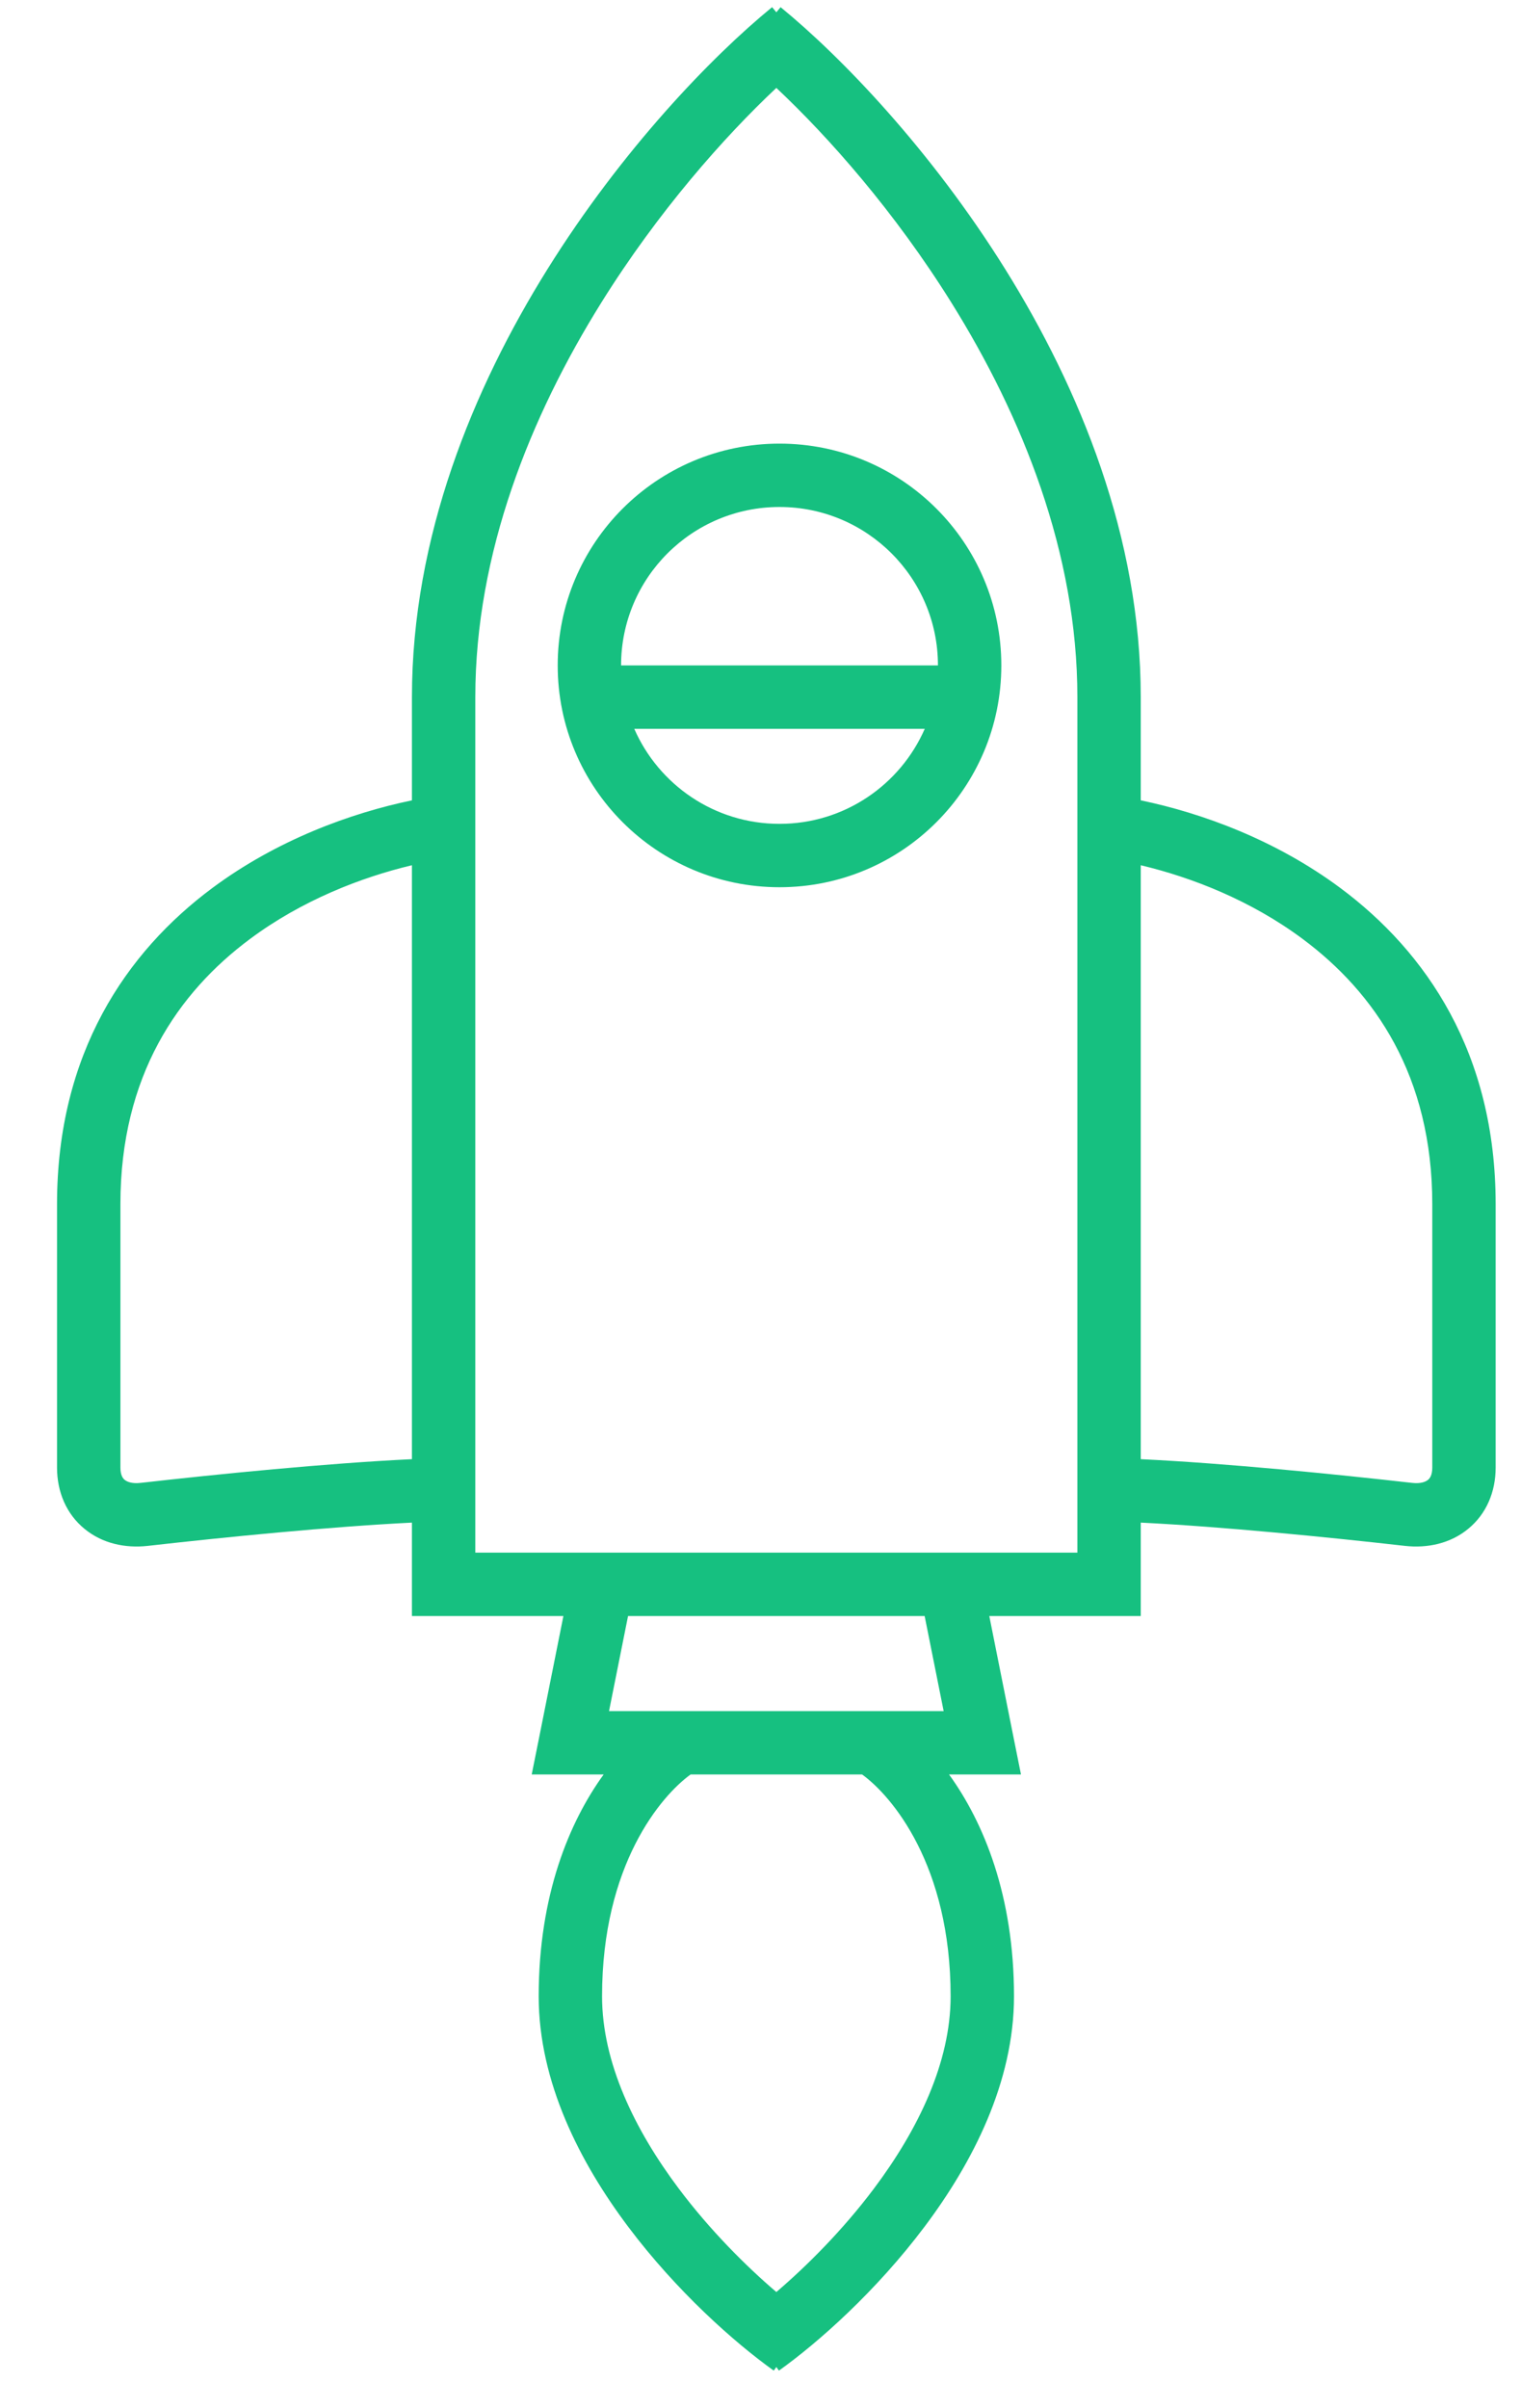 <svg width="24" height="38" viewBox="0 0 24 38" fill="none" xmlns="http://www.w3.org/2000/svg">
<path fill-rule="evenodd" clip-rule="evenodd" d="M12.183 0.113C11.226 0.896 9.814 2.362 8.638 4.248C7.463 6.133 6.5 8.475 6.5 11V11.028V11.056V11.085V11.113V11.141V11.169V11.198V11.226V11.255V11.283V11.312V11.34V11.369V11.398V11.426V11.455V11.484V11.512V11.541V11.57V11.599V11.628V11.657V11.686V11.715V11.744V11.773V11.802V11.831V11.861V11.89V11.919V11.948V11.978V12.007V12.036V12.066V12.095V12.125V12.154V12.184V12.213V12.243V12.272V12.302V12.332V12.361V12.391V12.421V12.451V12.48V12.51V12.54V12.57V12.6V12.629C5.53 12.83 4.368 13.256 3.352 14.011C1.992 15.022 0.9 16.622 0.9 19V23.159C0.9 23.541 1.047 23.89 1.333 24.124C1.613 24.355 1.975 24.433 2.332 24.393C3.542 24.256 5.22 24.089 6.5 24.026V24.034V24.054V24.074V24.094V24.113V24.133V24.153V24.172V24.192V24.211V24.23V24.25V24.269V24.288V24.307V24.326V24.345V24.363V24.382V24.401V24.419V24.438V24.456V24.474V24.493V24.511V24.529V24.547V24.565V24.582V24.6V24.618V24.635V24.653V24.67V24.687V24.705V24.722V24.739V24.756V24.773V24.79V24.806V24.823V24.839V24.856V24.872V24.889V24.905V24.921V24.937V24.953V24.969V24.984V25V25.5H7H8.89L8.51 27.402L8.39 28H9H9.525C8.98 28.753 8.5 29.91 8.5 31.5C8.5 32.856 9.154 34.128 9.913 35.138C10.676 36.154 11.589 36.964 12.209 37.407L12.25 37.35L12.291 37.407C12.911 36.964 13.824 36.154 14.587 35.138C15.346 34.128 16 32.856 16 31.5C16 29.91 15.52 28.753 14.975 28H15.5H16.11L15.99 27.402L15.61 25.5H17.5H18V25V24.984V24.969V24.953V24.937V24.921V24.905V24.889V24.872V24.856V24.839V24.823V24.806V24.79V24.773V24.756V24.739V24.722V24.705V24.687V24.67V24.653V24.635V24.618V24.6V24.582V24.565V24.547V24.529V24.511V24.493V24.474V24.456V24.438V24.419V24.401V24.382V24.363V24.345V24.326V24.307V24.288V24.269V24.25V24.23V24.211V24.192V24.172V24.153V24.133V24.113V24.094V24.074V24.054V24.034V24.026C19.28 24.089 20.958 24.256 22.168 24.393C22.525 24.433 22.887 24.355 23.167 24.124C23.453 23.89 23.6 23.541 23.6 23.159V19C23.6 16.622 22.508 15.022 21.148 14.011C20.132 13.256 18.97 12.83 18 12.629V12.6V12.57V12.54V12.51V12.48V12.451V12.421V12.391V12.361V12.332V12.302V12.272V12.243V12.213V12.184V12.154V12.125V12.095V12.066V12.036V12.007V11.978V11.948V11.919V11.89V11.861V11.831V11.802V11.773V11.744V11.715V11.686V11.657V11.628V11.599V11.57V11.541V11.512V11.484V11.455V11.426V11.398V11.369V11.34V11.312V11.283V11.255V11.226V11.198V11.169V11.141V11.113V11.085V11.056V11.028V11C18 8.475 17.037 6.133 15.862 4.248C14.686 2.362 13.274 0.896 12.317 0.113L12.25 0.194L12.183 0.113ZM6.5 23.025V23.014V22.99V22.967V22.943V22.92V22.896V22.873V22.849V22.825V22.801V22.777V22.753V22.73V22.706V22.681V22.657V22.633V22.609V22.584V22.56V22.535V22.511V22.486V22.462V22.437V22.412V22.387V22.363V22.338V22.313V22.288V22.262V22.237V22.212V22.187V22.162V22.136V22.111V22.085V22.06V22.034V22.008V21.983V21.957V21.931V21.905V21.879V21.854V21.828V21.801V21.775V21.749V21.723V21.697V21.67V21.644V21.618V21.591V21.565V21.538V21.512V21.485V21.458V21.431V21.405V21.378V21.351V21.324V21.297V21.27V21.243V21.216V21.189V21.161V21.134V21.107V21.079V21.052V21.025V20.997V20.97V20.942V20.914V20.887V20.859V20.831V20.804V20.776V20.748V20.72V20.692V20.664V20.636V20.608V20.58V20.552V20.523V20.495V20.467V20.439V20.41V20.382V20.354V20.325V20.297V20.268V20.24V20.211V20.182V20.154V20.125V20.096V20.067V20.039V20.01V19.981V19.952V19.923V19.894V19.865V19.836V19.807V19.778V19.749V19.719V19.69V19.661V19.632V19.602V19.573V19.544V19.514V19.485V19.455V19.426V19.396V19.367V19.337V19.308V19.278V19.248V19.219V19.189V19.159V19.129V19.099V19.07V19.04V19.01V18.98V18.95V18.92V18.89V18.86V18.83V18.8V18.77V18.74V18.71V18.68V18.649V18.619V18.589V18.559V18.528V18.498V18.468V18.437V18.407V18.377V18.346V18.316V18.285V18.255V18.224V18.194V18.163V18.133V18.102V18.072V18.041V18.011V17.98V17.949V17.919V17.888V17.857V17.826V17.796V17.765V17.734V17.703V17.672V17.642V17.611V17.58V17.549V17.518V17.487V17.456V17.426V17.395V17.364V17.333V17.302V17.271V17.24V17.209V17.178V17.147V17.116V17.085V17.054V17.023V16.991V16.96V16.929V16.898V16.867V16.836V16.805V16.774V16.742V16.711V16.68V16.649V16.618V16.587V16.555V16.524V16.493V16.462V16.431V16.399V16.368V16.337V16.306V16.274V16.243V16.212V16.181V16.149V16.118V16.087V16.056V16.024V15.993V15.962V15.931V15.899V15.868V15.837V15.806V15.774V15.743V15.712V15.681V15.649V15.618V15.587V15.556V15.524V15.493V15.462V15.431V15.399V15.368V15.337V15.306V15.274V15.243V15.212V15.181V15.149V15.118V15.087V15.056V15.025V14.993V14.962V14.931V14.9V14.869V14.838V14.806V14.775V14.744V14.713V14.682V14.651V14.62V14.589V14.557V14.526V14.495V14.464V14.433V14.402V14.371V14.34V14.309V14.278V14.247V14.216V14.185V14.154V14.123V14.093V14.062V14.031V14V13.969V13.938V13.908V13.877V13.846V13.815V13.784V13.754V13.723V13.692V13.662V13.653C5.695 13.844 4.761 14.209 3.948 14.814C2.808 15.661 1.9 16.978 1.9 19V23.159C1.9 23.28 1.941 23.33 1.967 23.351C2 23.378 2.076 23.416 2.22 23.399C3.436 23.261 5.169 23.088 6.5 23.025ZM22.28 23.399C21.064 23.261 19.331 23.088 18 23.025V23.014V22.99V22.967V22.943V22.92V22.896V22.873V22.849V22.825V22.801V22.777V22.753V22.73V22.706V22.681V22.657V22.633V22.609V22.584V22.56V22.535V22.511V22.486V22.462V22.437V22.412V22.387V22.363V22.338V22.313V22.288V22.262V22.237V22.212V22.187V22.162V22.136V22.111V22.085V22.06V22.034V22.008V21.983V21.957V21.931V21.905V21.879V21.854V21.828V21.801V21.775V21.749V21.723V21.697V21.67V21.644V21.618V21.591V21.565V21.538V21.512V21.485V21.458V21.431V21.405V21.378V21.351V21.324V21.297V21.27V21.243V21.216V21.189V21.161V21.134V21.107V21.079V21.052V21.025V20.997V20.97V20.942V20.914V20.887V20.859V20.831V20.804V20.776V20.748V20.72V20.692V20.664V20.636V20.608V20.58V20.552V20.523V20.495V20.467V20.439V20.41V20.382V20.354V20.325V20.297V20.268V20.24V20.211V20.182V20.154V20.125V20.096V20.067V20.039V20.01V19.981V19.952V19.923V19.894V19.865V19.836V19.807V19.778V19.749V19.719V19.69V19.661V19.632V19.602V19.573V19.544V19.514V19.485V19.455V19.426V19.396V19.367V19.337V19.308V19.278V19.248V19.219V19.189V19.159V19.129V19.099V19.07V19.04V19.01V18.98V18.95V18.92V18.89V18.86V18.83V18.8V18.77V18.74V18.71V18.68V18.649V18.619V18.589V18.559V18.528V18.498V18.468V18.437V18.407V18.377V18.346V18.316V18.285V18.255V18.224V18.194V18.163V18.133V18.102V18.072V18.041V18.011V17.98V17.949V17.919V17.888V17.857V17.826V17.796V17.765V17.734V17.703V17.672V17.642V17.611V17.58V17.549V17.518V17.487V17.456V17.426V17.395V17.364V17.333V17.302V17.271V17.24V17.209V17.178V17.147V17.116V17.085V17.054V17.023V16.991V16.96V16.929V16.898V16.867V16.836V16.805V16.774V16.742V16.711V16.68V16.649V16.618V16.587V16.555V16.524V16.493V16.462V16.431V16.399V16.368V16.337V16.306V16.274V16.243V16.212V16.181V16.149V16.118V16.087V16.056V16.024V15.993V15.962V15.931V15.899V15.868V15.837V15.806V15.774V15.743V15.712V15.681V15.649V15.618V15.587V15.556V15.524V15.493V15.462V15.431V15.399V15.368V15.337V15.306V15.274V15.243V15.212V15.181V15.149V15.118V15.087V15.056V15.025V14.993V14.962V14.931V14.9V14.869V14.838V14.806V14.775V14.744V14.713V14.682V14.651V14.62V14.589V14.557V14.526V14.495V14.464V14.433V14.402V14.371V14.34V14.309V14.278V14.247V14.216V14.185V14.154V14.123V14.093V14.062V14.031V14V13.969V13.938V13.908V13.877V13.846V13.815V13.784V13.754V13.723V13.692V13.662V13.653C18.805 13.844 19.739 14.209 20.552 14.814C21.692 15.661 22.6 16.978 22.6 19V23.159C22.6 23.28 22.559 23.33 22.533 23.351C22.5 23.378 22.424 23.416 22.28 23.399ZM9.61 27L9.91 25.5H12H12.5H14.59L14.89 27H13.75H12.5H12H10.75H9.61ZM12.25 1.387C11.422 2.165 10.383 3.34 9.487 4.777C8.371 6.567 7.5 8.725 7.5 11V11.028V11.056V11.085V11.113V11.141V11.169V11.198V11.226V11.255V11.283V11.312V11.34V11.369V11.398V11.426V11.455V11.484V11.512V11.541V11.57V11.599V11.628V11.657V11.686V11.715V11.744V11.773V11.802V11.831V11.861V11.89V11.919V11.948V11.978V12.007V12.036V12.066V12.095V12.125V12.154V12.184V12.213V12.243V12.272V12.302V12.332V12.361V12.391V12.421V12.451V12.48V12.51V12.54V12.57V12.6V12.63V12.66V12.69V12.72V12.75V12.78V12.81V12.84V12.87V12.9V12.931V12.961V12.991V13.021V13.052V13.082V13.112V13.143V13.173V13.203V13.234V13.264V13.295V13.325V13.356V13.386V13.417V13.447V13.478V13.508V13.539V13.57V13.6V13.631V13.662V13.692V13.723V13.754V13.784V13.815V13.846V13.877V13.908V13.938V13.969V14V14.031V14.062V14.093V14.123V14.154V14.185V14.216V14.247V14.278V14.309V14.34V14.371V14.402V14.433V14.464V14.495V14.526V14.557V14.589V14.62V14.651V14.682V14.713V14.744V14.775V14.806V14.838V14.869V14.9V14.931V14.962V14.993V15.025V15.056V15.087V15.118V15.149V15.181V15.212V15.243V15.274V15.306V15.337V15.368V15.399V15.431V15.462V15.493V15.524V15.556V15.587V15.618V15.649V15.681V15.712V15.743V15.774V15.806V15.837V15.868V15.899V15.931V15.962V15.993V16.024V16.056V16.087V16.118V16.149V16.181V16.212V16.243V16.274V16.306V16.337V16.368V16.399V16.431V16.462V16.493V16.524V16.555V16.587V16.618V16.649V16.68V16.711V16.742V16.774V16.805V16.836V16.867V16.898V16.929V16.96V16.991V17.023V17.054V17.085V17.116V17.147V17.178V17.209V17.24V17.271V17.302V17.333V17.364V17.395V17.426V17.456V17.487V17.518V17.549V17.58V17.611V17.642V17.672V17.703V17.734V17.765V17.796V17.826V17.857V17.888V17.919V17.949V17.98V18.011V18.041V18.072V18.102V18.133V18.163V18.194V18.224V18.255V18.285V18.316V18.346V18.377V18.407V18.437V18.468V18.498V18.528V18.559V18.589V18.619V18.649V18.68V18.71V18.74V18.77V18.8V18.83V18.86V18.89V18.92V18.95V18.98V19.01V19.04V19.07V19.099V19.129V19.159V19.189V19.219V19.248V19.278V19.308V19.337V19.367V19.396V19.426V19.455V19.485V19.514V19.544V19.573V19.602V19.632V19.661V19.69V19.719V19.749V19.778V19.807V19.836V19.865V19.894V19.923V19.952V19.981V20.01V20.039V20.067V20.096V20.125V20.154V20.182V20.211V20.24V20.268V20.297V20.325V20.354V20.382V20.41V20.439V20.467V20.495V20.523V20.552V20.58V20.608V20.636V20.664V20.692V20.72V20.748V20.776V20.804V20.831V20.859V20.887V20.914V20.942V20.97V20.997V21.025V21.052V21.079V21.107V21.134V21.161V21.189V21.216V21.243V21.27V21.297V21.324V21.351V21.378V21.405V21.431V21.458V21.485V21.512V21.538V21.565V21.591V21.618V21.644V21.67V21.697V21.723V21.749V21.775V21.801V21.828V21.854V21.879V21.905V21.931V21.957V21.983V22.008V22.034V22.06V22.085V22.111V22.136V22.162V22.187V22.212V22.237V22.262V22.288V22.313V22.338V22.363V22.387V22.412V22.437V22.462V22.486V22.511V22.535V22.56V22.584V22.609V22.633V22.657V22.681V22.706V22.73V22.753V22.777V22.801V22.825V22.849V22.873V22.896V22.92V22.943V22.967V22.99V23.014V23.037V23.06V23.083V23.106V23.129V23.152V23.175V23.198V23.221V23.243V23.266V23.288V23.311V23.333V23.355V23.378V23.4V23.422V23.444V23.466V23.488V23.51V23.532V23.554V23.575V23.597V23.618V23.64V23.661V23.683V23.704V23.725V23.746V23.767V23.788V23.809V23.83V23.85V23.871V23.892V23.912V23.933V23.953V23.973V23.994V24.014V24.034V24.054V24.074V24.094V24.113V24.133V24.153V24.172V24.192V24.211V24.23V24.25V24.269V24.288V24.307V24.326V24.345V24.363V24.382V24.401V24.419V24.438V24.456V24.474V24.493V24.5H12H12.5H17V24.493V24.474V24.456V24.438V24.419V24.401V24.382V24.363V24.345V24.326V24.307V24.288V24.269V24.25V24.23V24.211V24.192V24.172V24.153V24.133V24.113V24.094V24.074V24.054V24.034V24.014V23.994V23.973V23.953V23.933V23.912V23.892V23.871V23.85V23.83V23.809V23.788V23.767V23.746V23.725V23.704V23.683V23.661V23.64V23.618V23.597V23.575V23.554V23.532V23.51V23.488V23.466V23.444V23.422V23.4V23.378V23.355V23.333V23.311V23.288V23.266V23.243V23.221V23.198V23.175V23.152V23.129V23.106V23.083V23.06V23.037V23.014V22.99V22.967V22.943V22.92V22.896V22.873V22.849V22.825V22.801V22.777V22.753V22.73V22.706V22.681V22.657V22.633V22.609V22.584V22.56V22.535V22.511V22.486V22.462V22.437V22.412V22.387V22.363V22.338V22.313V22.288V22.262V22.237V22.212V22.187V22.162V22.136V22.111V22.085V22.06V22.034V22.008V21.983V21.957V21.931V21.905V21.879V21.854V21.828V21.801V21.775V21.749V21.723V21.697V21.67V21.644V21.618V21.591V21.565V21.538V21.512V21.485V21.458V21.431V21.405V21.378V21.351V21.324V21.297V21.27V21.243V21.216V21.189V21.161V21.134V21.107V21.079V21.052V21.025V20.997V20.97V20.942V20.914V20.887V20.859V20.831V20.804V20.776V20.748V20.72V20.692V20.664V20.636V20.608V20.58V20.552V20.523V20.495V20.467V20.439V20.41V20.382V20.354V20.325V20.297V20.268V20.24V20.211V20.182V20.154V20.125V20.096V20.067V20.039V20.01V19.981V19.952V19.923V19.894V19.865V19.836V19.807V19.778V19.749V19.719V19.69V19.661V19.632V19.602V19.573V19.544V19.514V19.485V19.455V19.426V19.396V19.367V19.337V19.308V19.278V19.248V19.219V19.189V19.159V19.129V19.099V19.07V19.04V19.01V18.98V18.95V18.92V18.89V18.86V18.83V18.8V18.77V18.74V18.71V18.68V18.649V18.619V18.589V18.559V18.528V18.498V18.468V18.437V18.407V18.377V18.346V18.316V18.285V18.255V18.224V18.194V18.163V18.133V18.102V18.072V18.041V18.011V17.98V17.949V17.919V17.888V17.857V17.826V17.796V17.765V17.734V17.703V17.672V17.642V17.611V17.58V17.549V17.518V17.487V17.456V17.426V17.395V17.364V17.333V17.302V17.271V17.24V17.209V17.178V17.147V17.116V17.085V17.054V17.023V16.991V16.96V16.929V16.898V16.867V16.836V16.805V16.774V16.742V16.711V16.68V16.649V16.618V16.587V16.555V16.524V16.493V16.462V16.431V16.399V16.368V16.337V16.306V16.274V16.243V16.212V16.181V16.149V16.118V16.087V16.056V16.024V15.993V15.962V15.931V15.899V15.868V15.837V15.806V15.774V15.743V15.712V15.681V15.649V15.618V15.587V15.556V15.524V15.493V15.462V15.431V15.399V15.368V15.337V15.306V15.274V15.243V15.212V15.181V15.149V15.118V15.087V15.056V15.025V14.993V14.962V14.931V14.9V14.869V14.838V14.806V14.775V14.744V14.713V14.682V14.651V14.62V14.589V14.557V14.526V14.495V14.464V14.433V14.402V14.371V14.34V14.309V14.278V14.247V14.216V14.185V14.154V14.123V14.093V14.062V14.031V14V13.969V13.938V13.908V13.877V13.846V13.815V13.784V13.754V13.723V13.692V13.662V13.631V13.6V13.57V13.539V13.508V13.478V13.447V13.417V13.386V13.356V13.325V13.295V13.264V13.234V13.203V13.173V13.143V13.112V13.082V13.052V13.021V12.991V12.961V12.931V12.9V12.87V12.84V12.81V12.78V12.75V12.72V12.69V12.66V12.63V12.6V12.57V12.54V12.51V12.48V12.451V12.421V12.391V12.361V12.332V12.302V12.272V12.243V12.213V12.184V12.154V12.125V12.095V12.066V12.036V12.007V11.978V11.948V11.919V11.89V11.861V11.831V11.802V11.773V11.744V11.715V11.686V11.657V11.628V11.599V11.57V11.541V11.512V11.484V11.455V11.426V11.398V11.369V11.34V11.312V11.283V11.255V11.226V11.198V11.169V11.141V11.113V11.085V11.056V11.028V11C17 8.725 16.129 6.567 15.013 4.777C14.117 3.34 13.078 2.165 12.25 1.387ZM12 28H10.897C10.431 28.337 9.5 29.427 9.5 31.5C9.5 32.544 10.012 33.605 10.712 34.537C11.205 35.193 11.769 35.756 12.25 36.167C12.731 35.756 13.295 35.193 13.788 34.537C14.488 33.605 15 32.544 15 31.5C15 29.427 14.069 28.337 13.603 28H12.5H12ZM12.3 8C10.919 8 9.8 9.119 9.8 10.5H14.8C14.8 9.119 13.681 8 12.3 8ZM12.3 13C11.275 13 10.394 12.383 10.008 11.5H14.592C14.206 12.383 13.325 13 12.3 13ZM8.8 10.5C8.8 8.567 10.367 7 12.3 7C14.233 7 15.8 8.567 15.8 10.5C15.8 12.433 14.233 14 12.3 14C10.367 14 8.8 12.433 8.8 10.5Z" fill="#16C080"/>
</svg>
